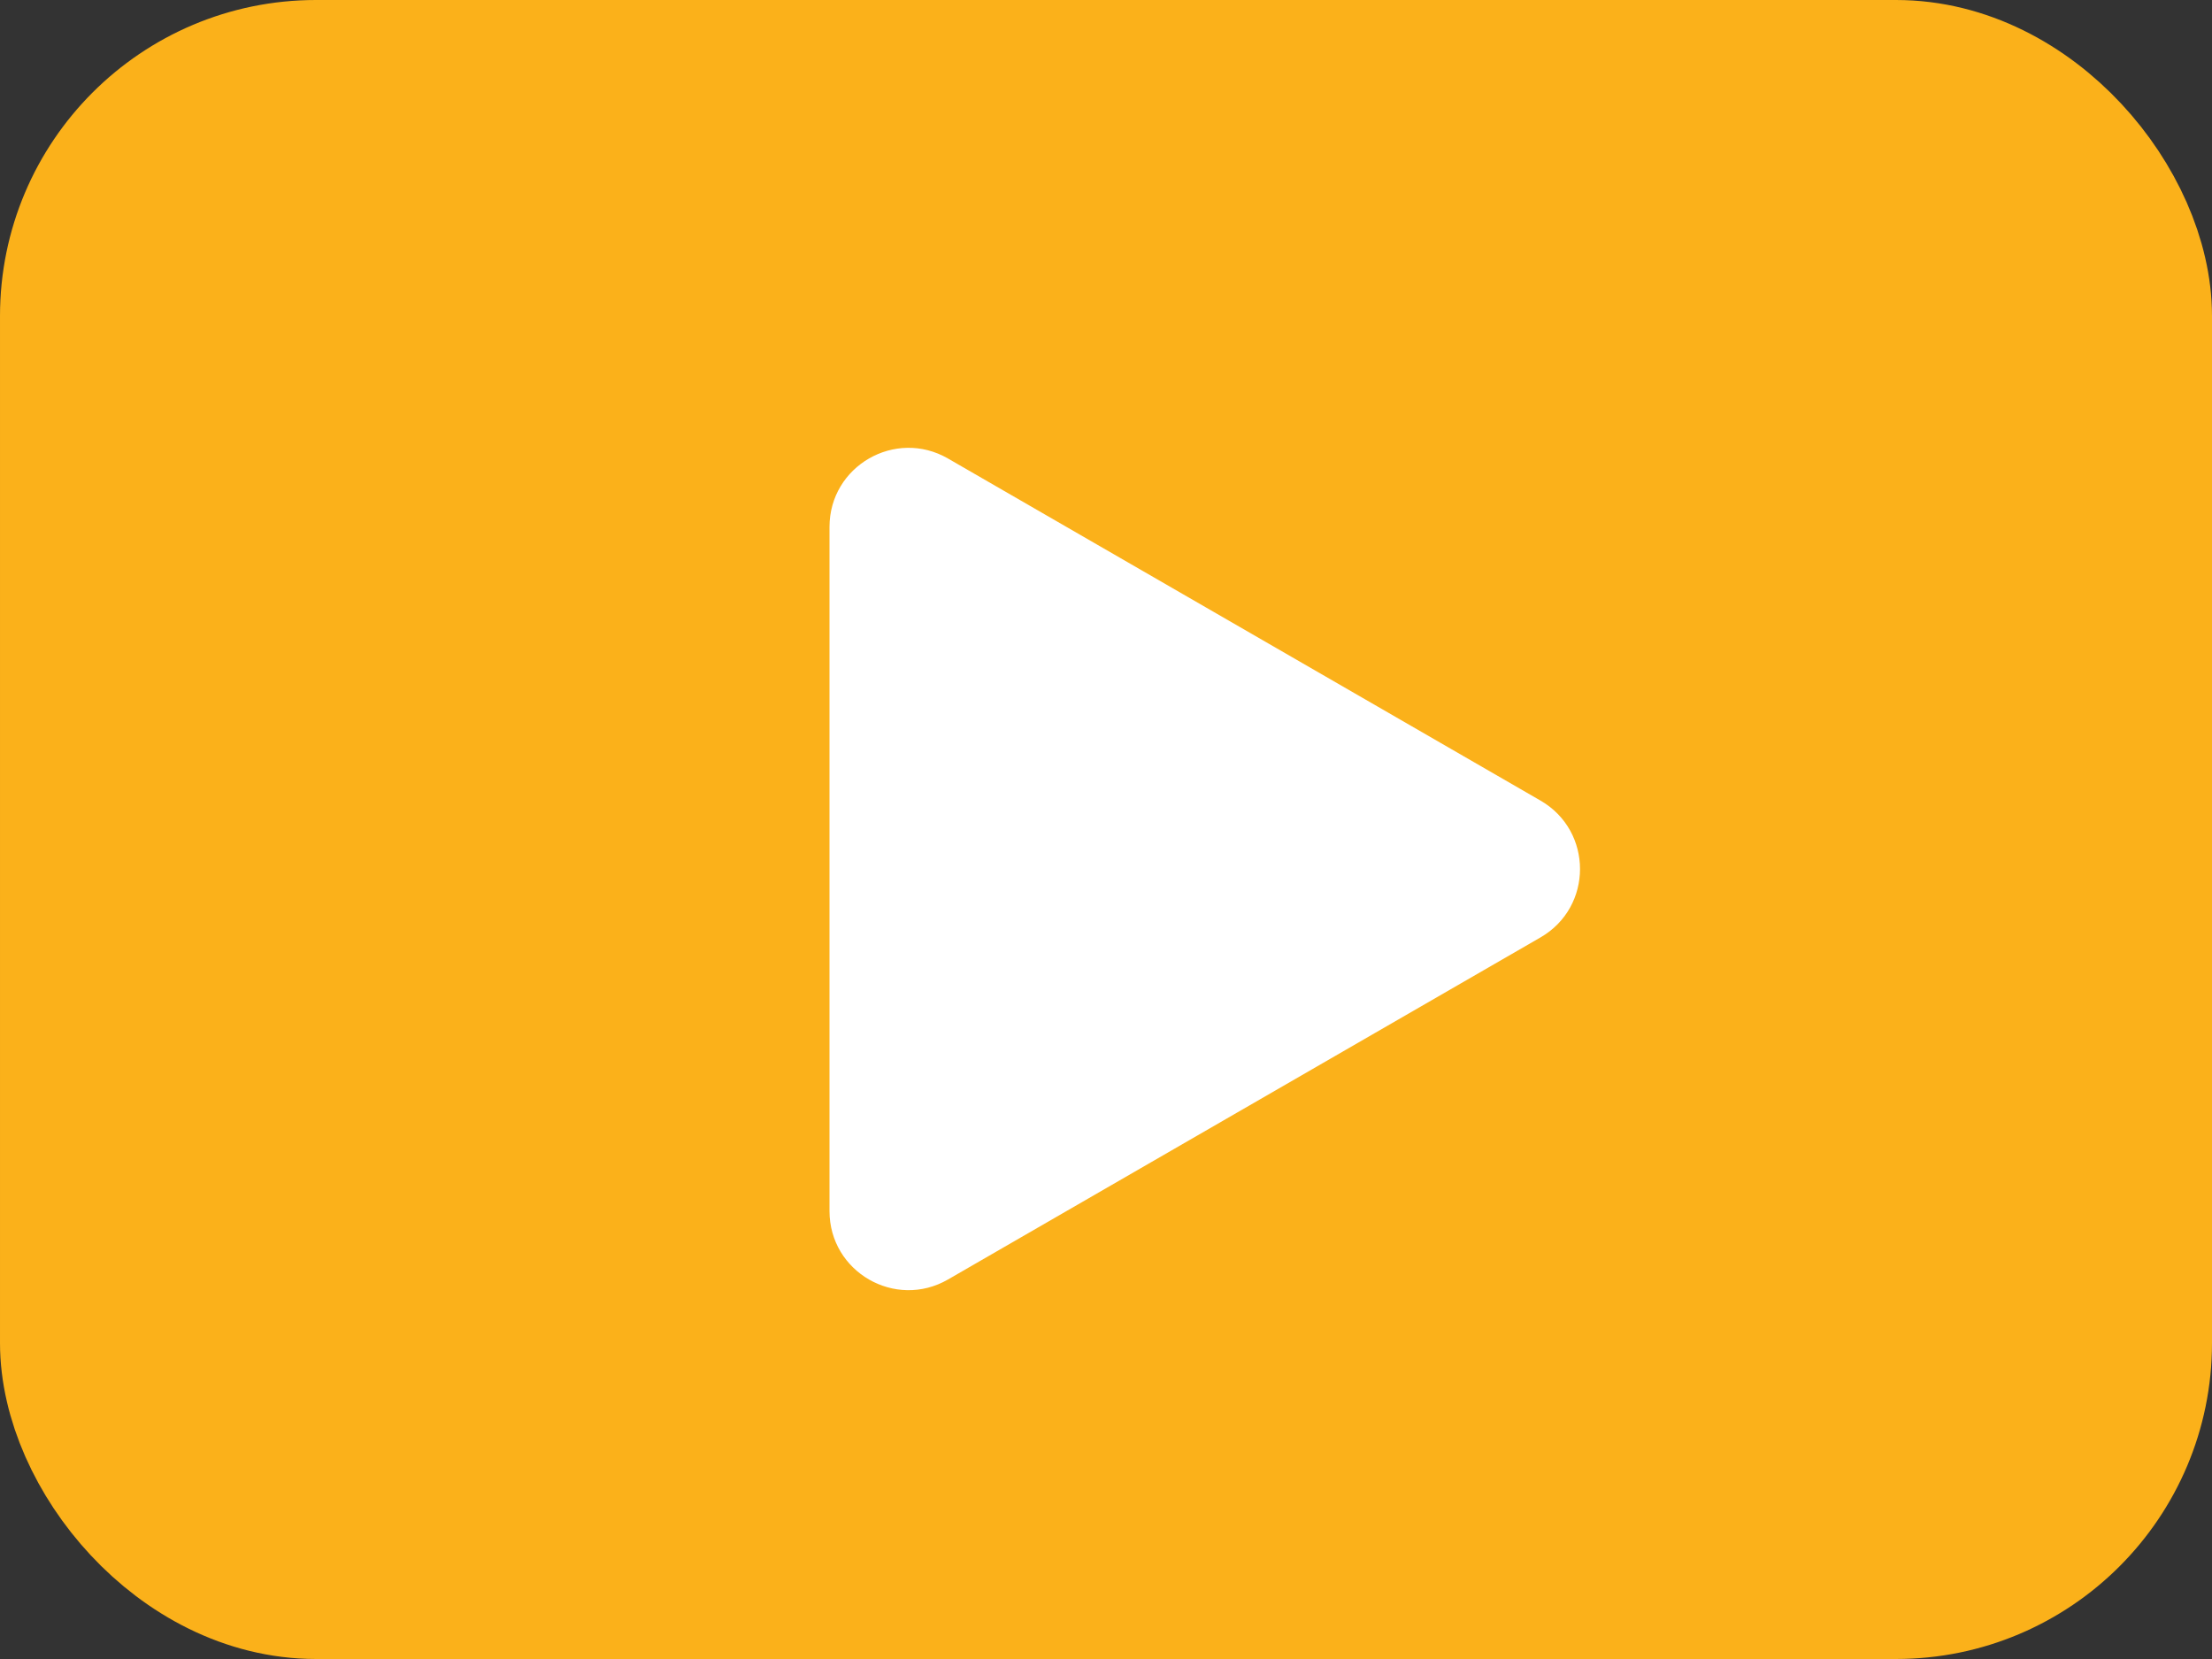 <svg width="28" height="21" viewBox="0 0 28 21" fill="none" xmlns="http://www.w3.org/2000/svg">
    <rect x="0" y="0" width="28" height="21" fill="#333333" stroke="none"/>
    <rect x="1" y="1" width="26" height="19" rx="3" fill="#FBB11A" stroke="#FBB11A"
        stroke-width="2" />
    <path
        d="M19.5 10.134C20.167 10.519 20.167 11.481 19.5 11.866L12 16.196C11.333 16.581 10.5 16.1 10.5 15.33L10.5 6.67C10.5 5.9 11.333 5.419 12 5.804L19.5 10.134Z"
        fill="white" />
</svg>
